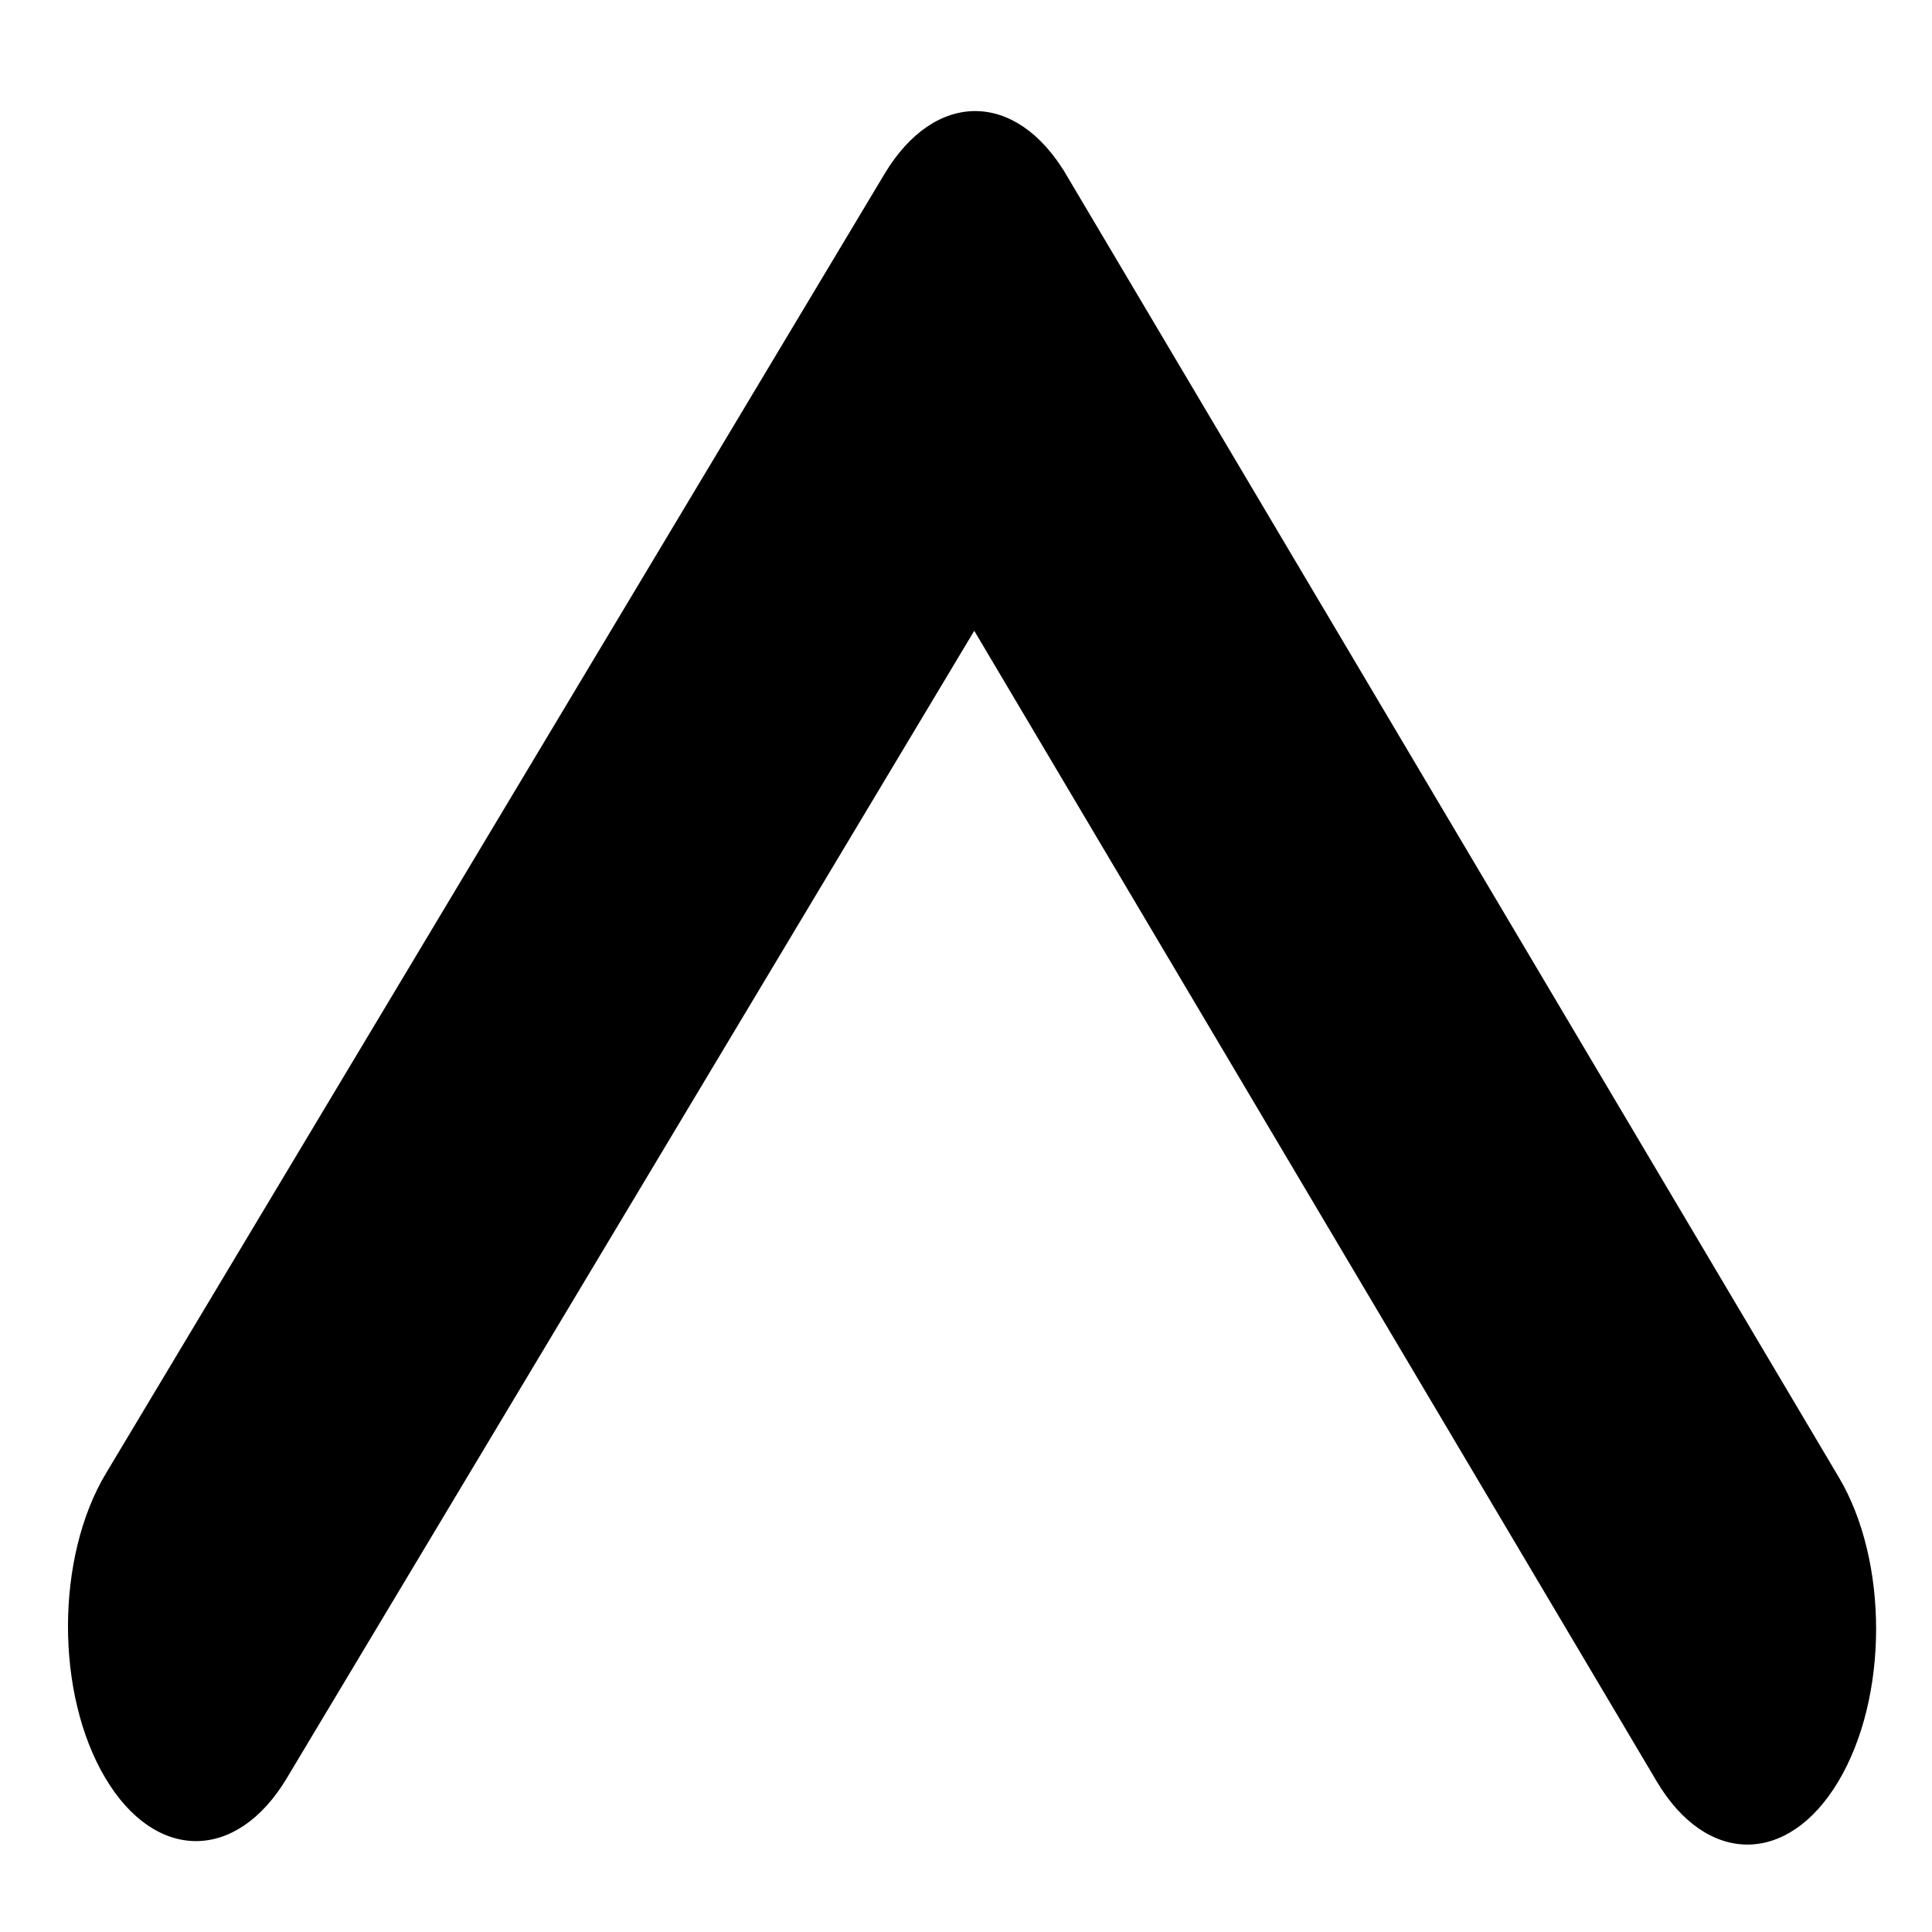 <svg width="15" height="15" xmlns="http://www.w3.org/2000/svg">
 <!-- Created with Method Draw - http://github.com/duopixel/Method-Draw/ -->

 <g>
  <title>background</title>
  <rect fill="#fff" id="canvas_background" height="17" width="17" y="-1" x="-1"/>
  <g display="none" overflow="visible" y="0" x="0" height="100%" width="100%" id="canvasGrid">
   <rect fill="url(#gridpattern)" stroke-width="0" y="0" x="0" height="100%" width="100%"/>
  </g>
 </g>
 <g>
  <title>Layer 1</title>
  <g stroke="null" transform="rotate(-89.873 7.448,7.579) " id="svg_4">
   <g stroke="null" transform="matrix(0.052,0,0,0.031,0.018,-2.065) " id="svg_5">
    <path stroke="null" id="svg_6" d="m262.289,337.019l-194.287,194.281c-12.359,12.365 -32.397,12.365 -44.75,0c-12.354,-12.354 -12.354,-32.391 0,-44.744l171.914,-171.909l-171.909,-171.903c-12.354,-12.359 -12.354,-32.394 0,-44.748c12.354,-12.359 32.391,-12.359 44.75,0l194.287,194.284c6.177,6.18 9.262,14.271 9.262,22.366c0,8.099 -3.091,16.196 -9.267,22.373z"/>
   </g>
   <g stroke="null" transform="matrix(0.052,0,0,0.031,0.018,-2.065) " id="svg_7"/>
   <g stroke="null" transform="matrix(0.052,0,0,0.031,0.018,-2.065) " id="svg_8"/>
   <g stroke="null" transform="matrix(0.052,0,0,0.031,0.018,-2.065) " id="svg_9"/>
   <g stroke="null" transform="matrix(0.052,0,0,0.031,0.018,-2.065) " id="svg_10"/>
   <g stroke="null" transform="matrix(0.052,0,0,0.031,0.018,-2.065) " id="svg_11"/>
   <g stroke="null" transform="matrix(0.052,0,0,0.031,0.018,-2.065) " id="svg_12"/>
   <g stroke="null" transform="matrix(0.052,0,0,0.031,0.018,-2.065) " id="svg_13"/>
   <g stroke="null" transform="matrix(0.052,0,0,0.031,0.018,-2.065) " id="svg_14"/>
   <g stroke="null" transform="matrix(0.052,0,0,0.031,0.018,-2.065) " id="svg_15"/>
   <g stroke="null" transform="matrix(0.052,0,0,0.031,0.018,-2.065) " id="svg_16"/>
   <g stroke="null" transform="matrix(0.052,0,0,0.031,0.018,-2.065) " id="svg_17"/>
   <g stroke="null" transform="matrix(0.052,0,0,0.031,0.018,-2.065) " id="svg_18"/>
   <g stroke="null" transform="matrix(0.052,0,0,0.031,0.018,-2.065) " id="svg_19"/>
   <g stroke="null" transform="matrix(0.052,0,0,0.031,0.018,-2.065) " id="svg_20"/>
   <g stroke="null" transform="matrix(0.052,0,0,0.031,0.018,-2.065) " id="svg_21"/>
  </g>
 </g>
</svg>